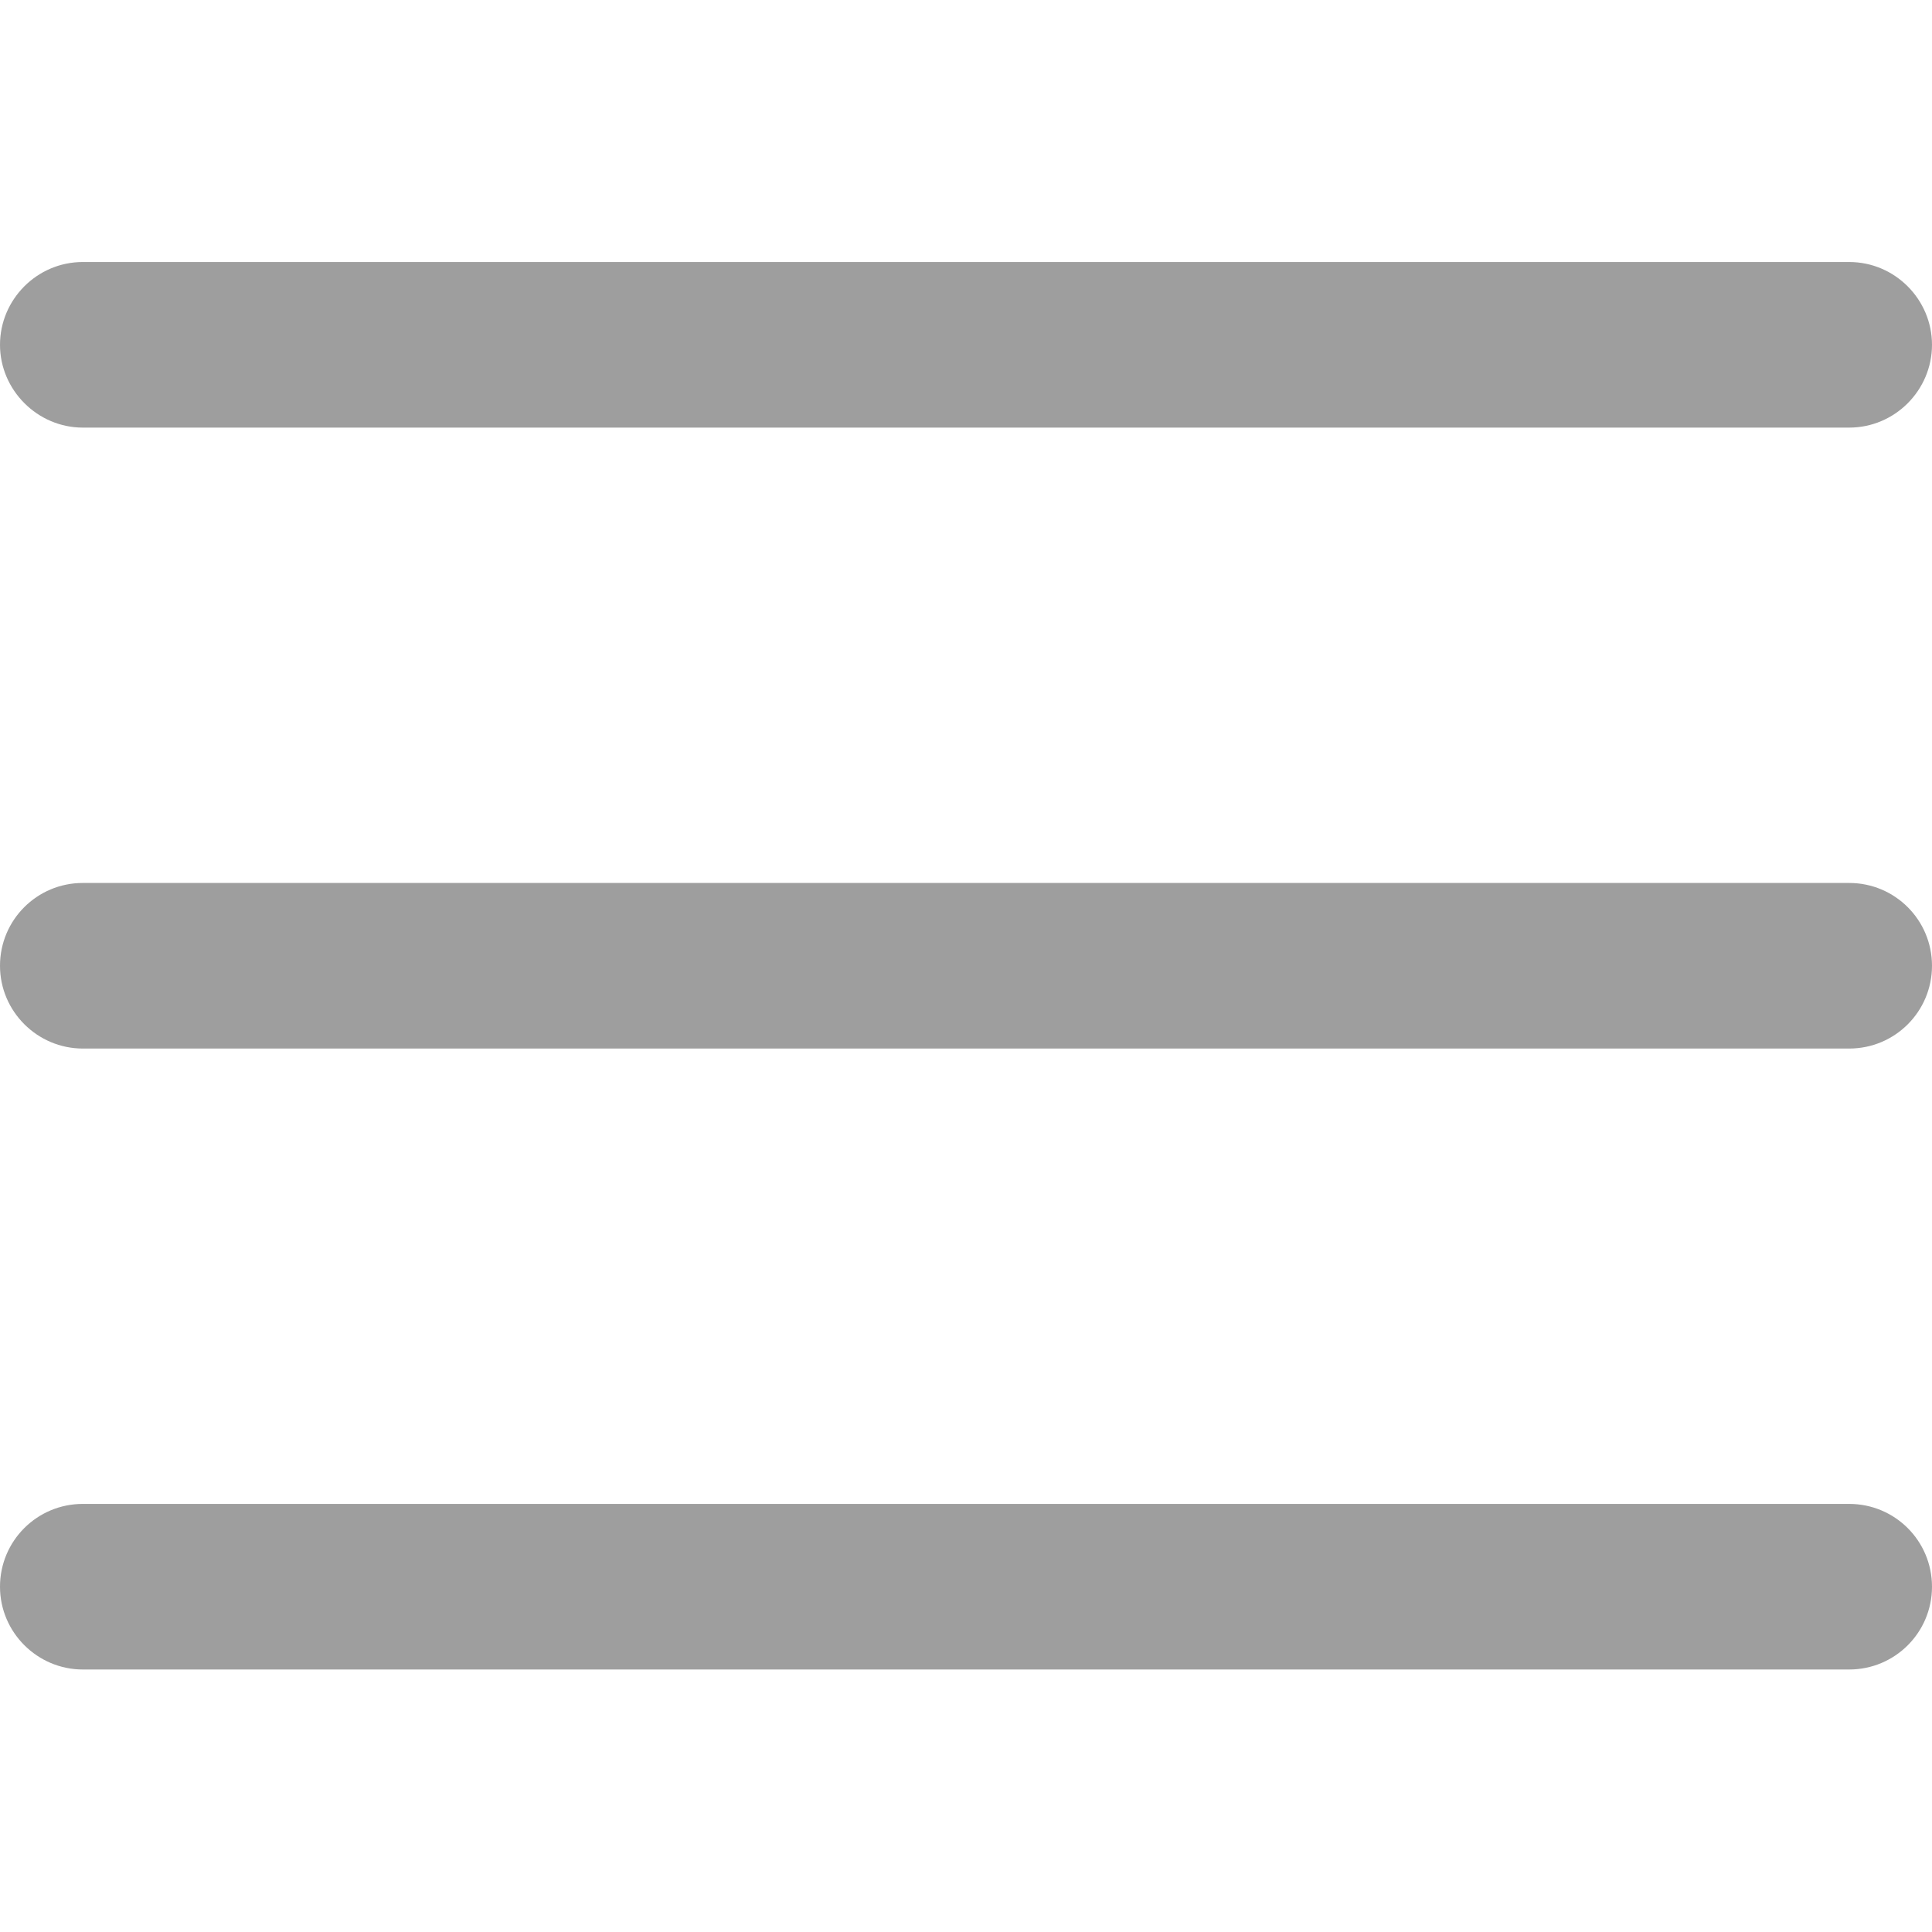 <?xml version="1.0" encoding="utf-8"?>
<!-- Generator: Adobe Illustrator 22.1.0, SVG Export Plug-In . SVG Version: 6.00 Build 0)  -->
<svg version="1.1" id="Capa_1" xmlns="http://www.w3.org/2000/svg" xmlns:xlink="http://www.w3.org/1999/xlink" x="0px" y="0px"
	 viewBox="0 0 396.7 396.7" style="enable-background:new 0 0 396.7 396.7;" xml:space="preserve">
<style type="text/css">
	.st0{fill:#9E9E9E;}
</style>
<g>
	<g>
		<path class="st0" d="M17,87.8h362.7c9.4,0,17-7.7,17-17s-7.6-17-17-17H17c-9.4,0-17,7.7-17,17S7.7,87.8,17,87.8z"/>
		<path class="st0" d="M17,215.3h362.7c9.4,0,17-7.6,17-17s-7.6-17-17-17H17c-9.4,0-17,7.6-17,17S7.7,215.3,17,215.3z"/>
		<path class="st0" d="M17,342.8h362.7c9.4,0,17-7.6,17-17s-7.6-17-17-17H17c-9.4,0-17,7.6-17,17S7.7,342.8,17,342.8z"/>
	</g>
</g>
</svg>
